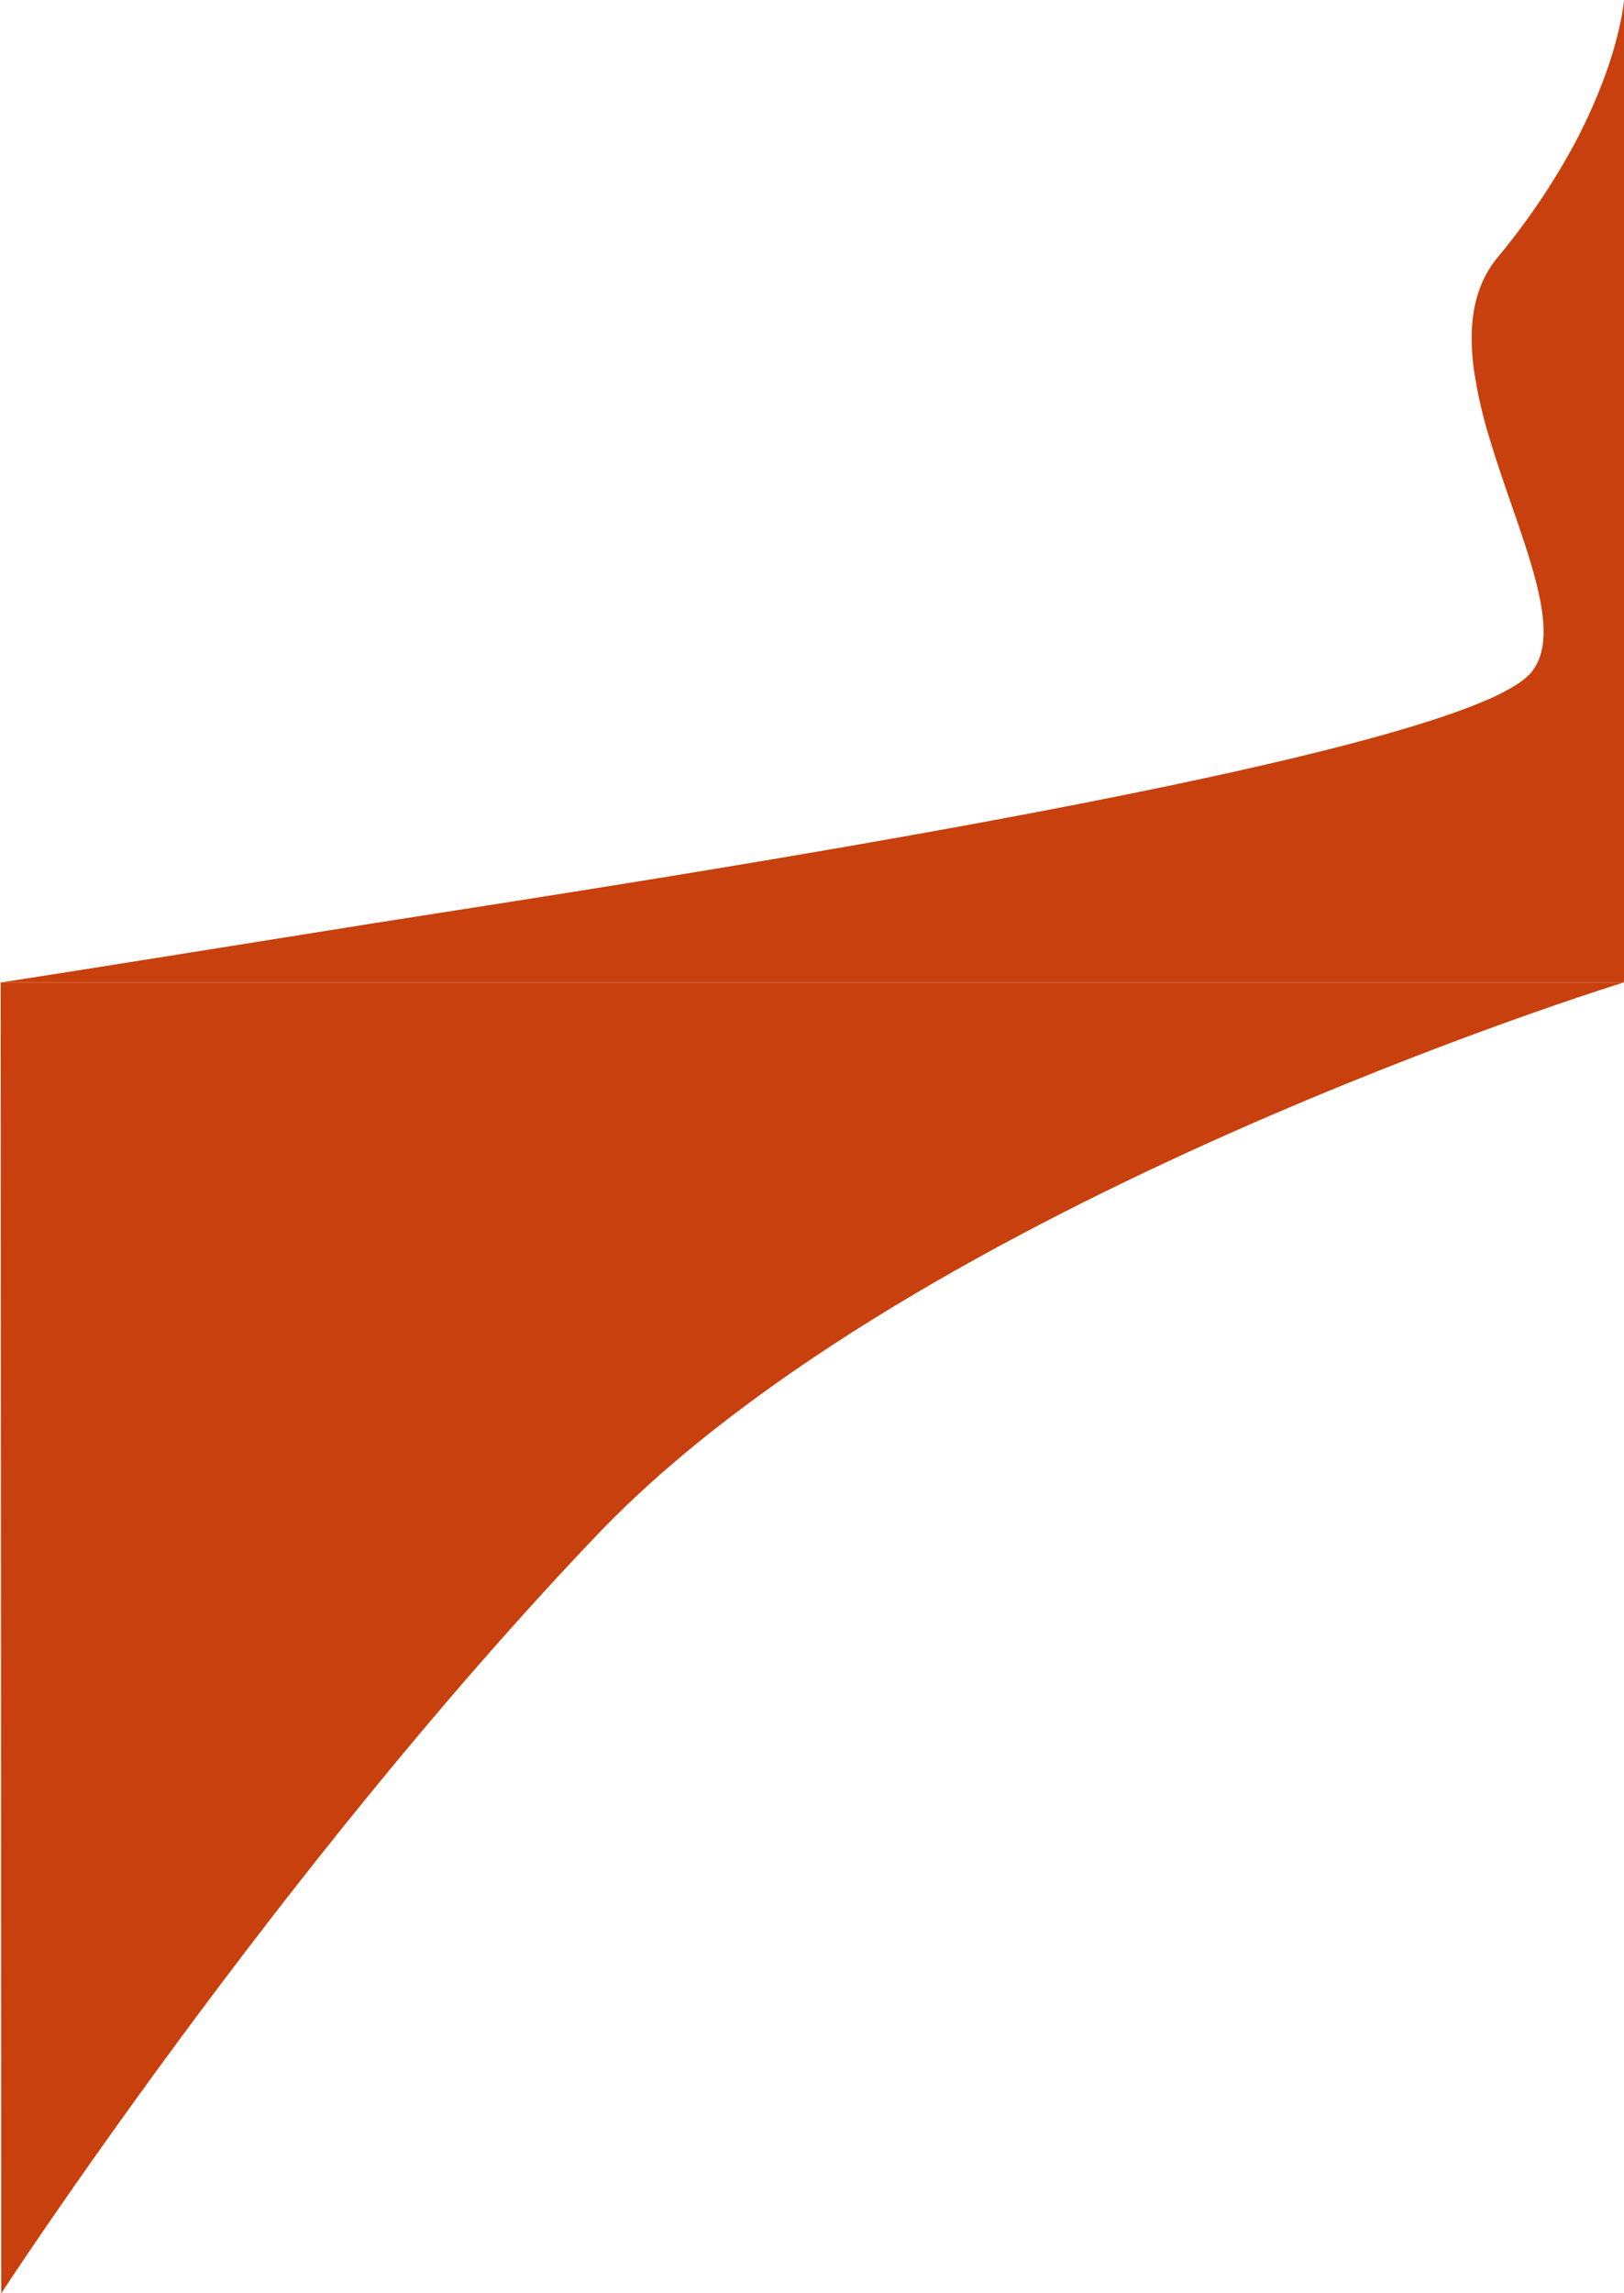 <svg xmlns="http://www.w3.org/2000/svg" width="992.414" height="1400.685" viewBox="0 0 992.414 1400.685">
  <g id="Group_2027" data-name="Group 2027" transform="translate(0.414 0)">
    <path id="Exclusion_5" data-name="Exclusion 5" d="M-21656.99-2357.915c-.01,0-.01,0-.01,0s.393-.082.408-.085h.313C-21656.719-2357.941-21656.939-2357.915-21656.99-2357.915Zm992.4-.087h-991.693c4.248-.589,33.9-5.117,217.029-34.409,13.023-2.083,29.48-4.656,48.537-7.634,94.7-14.8,253.188-39.58,393.242-66.955,36.844-7.2,70.52-14.223,100.092-20.871,32.621-7.333,61.18-14.419,84.879-21.062,25.783-7.226,46.543-14.13,61.705-20.521a142.955,142.955,0,0,0,19.674-9.83c5.213-3.253,8.877-6.422,10.893-9.42a30.18,30.18,0,0,0,4.313-8.376,42.723,42.723,0,0,0,1.98-9.936c.578-6.712-.006-14.52-1.781-23.87-3.314-17.464-10.3-37.635-17.7-58.99-4.627-13.356-9.412-27.167-13.492-40.927a278.427,278.427,0,0,1-9.27-40.583,147.707,147.707,0,0,1-1.479-19.314,100.268,100.268,0,0,1,1.469-18.211,73.856,73.856,0,0,1,5.045-16.769,64.281,64.281,0,0,1,9.25-14.988,425.777,425.777,0,0,0,42.705-61.613,331.788,331.788,0,0,0,23.17-49.969,235.735,235.735,0,0,0,9.559-33.511,109.735,109.735,0,0,0,1.869-12.229V-2958Z" transform="translate(21656.586 2957.999)" fill="#c8400d"/>
    <path id="Path_22" data-name="Path 22" d="M-1.277,1066h992s-432.442,132.935-627.8,337.743S-.934,1866.687-.934,1866.687Z" transform="translate(1.277 -466.002)" fill="#c8400d"/>
  </g>
</svg>
